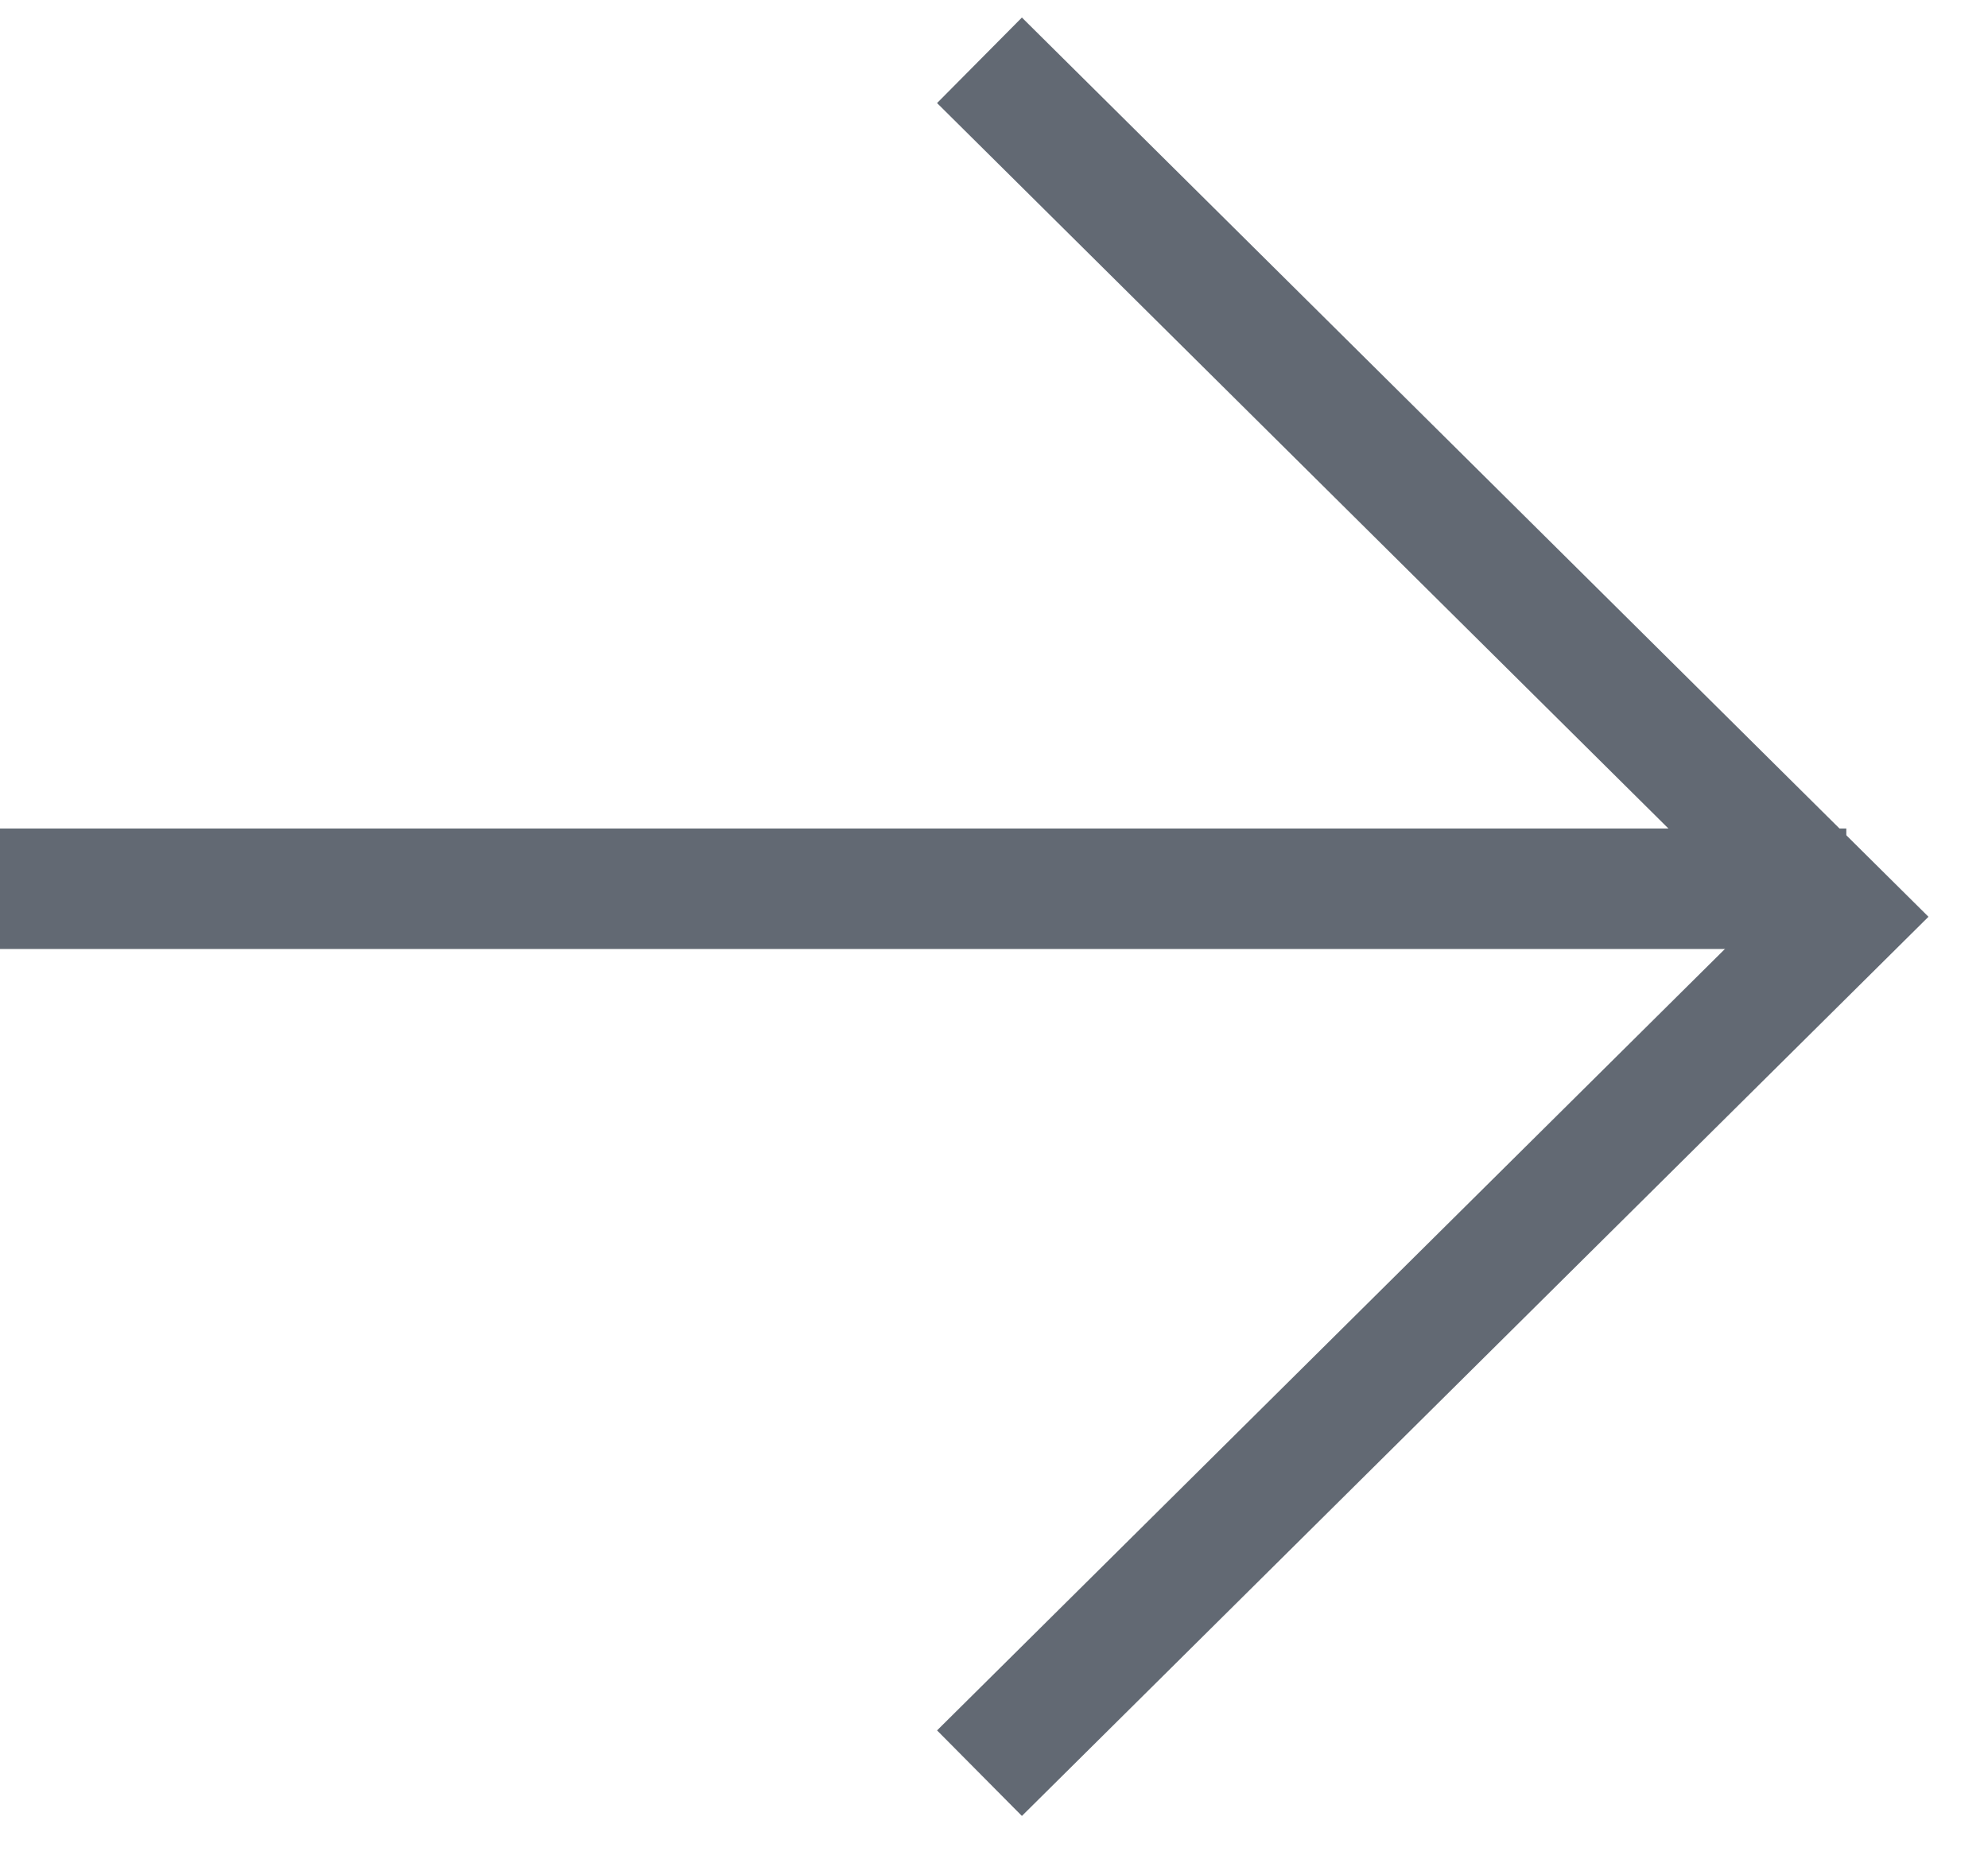 <svg width="33" height="31" viewBox="0 0 33 31" fill="none" xmlns="http://www.w3.org/2000/svg">
<line x1="5.7105e-09" y1="14.754" x2="30.648" y2="14.754" stroke="#626973" stroke-width="2"/>
<path d="M16.259 1.001L30.592 15.219L16.259 29.436" stroke="#626973" stroke-width="2"/>
</svg>
